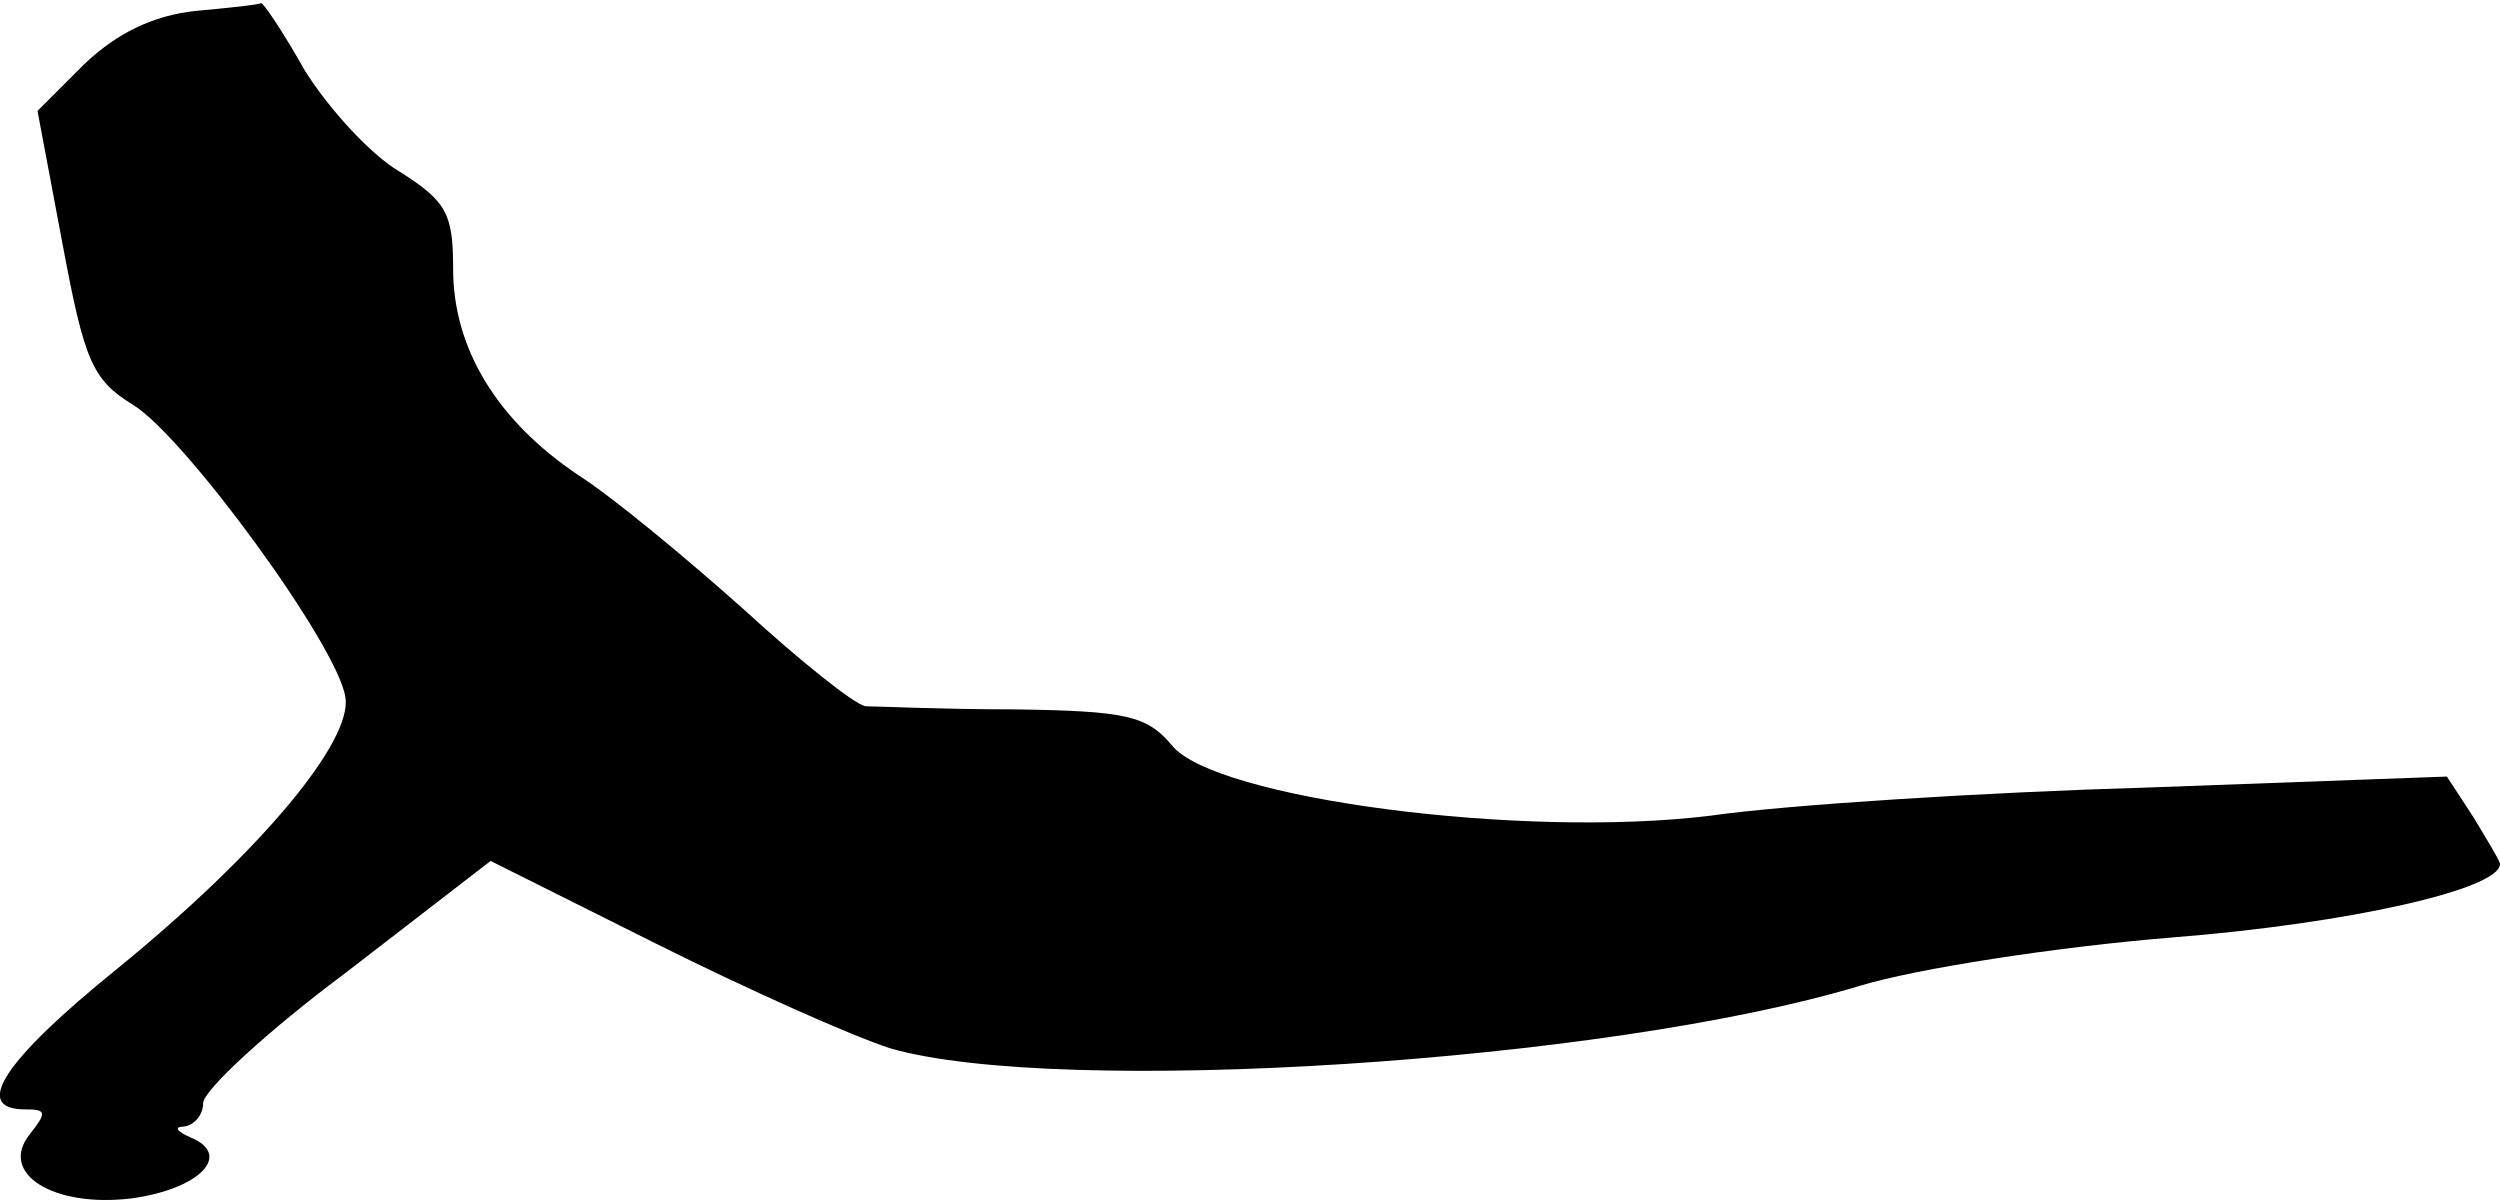 <?xml version="1.0" standalone="no"?>
<!DOCTYPE svg PUBLIC "-//W3C//DTD SVG 20010904//EN"
 "http://www.w3.org/TR/2001/REC-SVG-20010904/DTD/svg10.dtd">
<svg version="1.0" xmlns="http://www.w3.org/2000/svg"
 width="160pt" height="77pt" viewBox="0 0 160 77"
 preserveAspectRatio="xMidYMid meet">
<g transform="translate(0,77) scale(0.1,-0.1)"
fill="#000000" stroke="none">
<path fill="#000000" stroke="none" d="M125 763 c-27 -3 -50 -14 -71 -34 l-30
-30 16 -85 c14 -75 19 -87 45 -103 33 -20 131 -154 136 -187 5 -28 -54 -99
-146 -174 -73 -59 -93 -90 -59 -90 14 0 14 -2 3 -16 -20 -25 15 -47 65 -41 44
6 65 28 38 39 -9 4 -11 7 -4 7 6 1 12 7 12 15 0 8 41 46 92 84 l92 71 106 -53
c58 -29 125 -59 150 -67 108 -31 458 -9 620 40 36 11 126 25 200 31 114 9 210
31 210 47 0 2 -8 15 -17 30 l-17 26 -191 -7 c-104 -3 -231 -11 -280 -18 -121
-15 -318 11 -345 45 -16 19 -29 22 -101 23 -46 0 -89 2 -95 2 -7 1 -42 29 -78
62 -37 33 -84 72 -106 86 -52 35 -80 81 -80 132 0 35 -4 43 -34 62 -19 11 -46
41 -61 65 -14 25 -27 44 -28 43 -1 -1 -20 -3 -42 -5z"/>
</g>
</svg>
